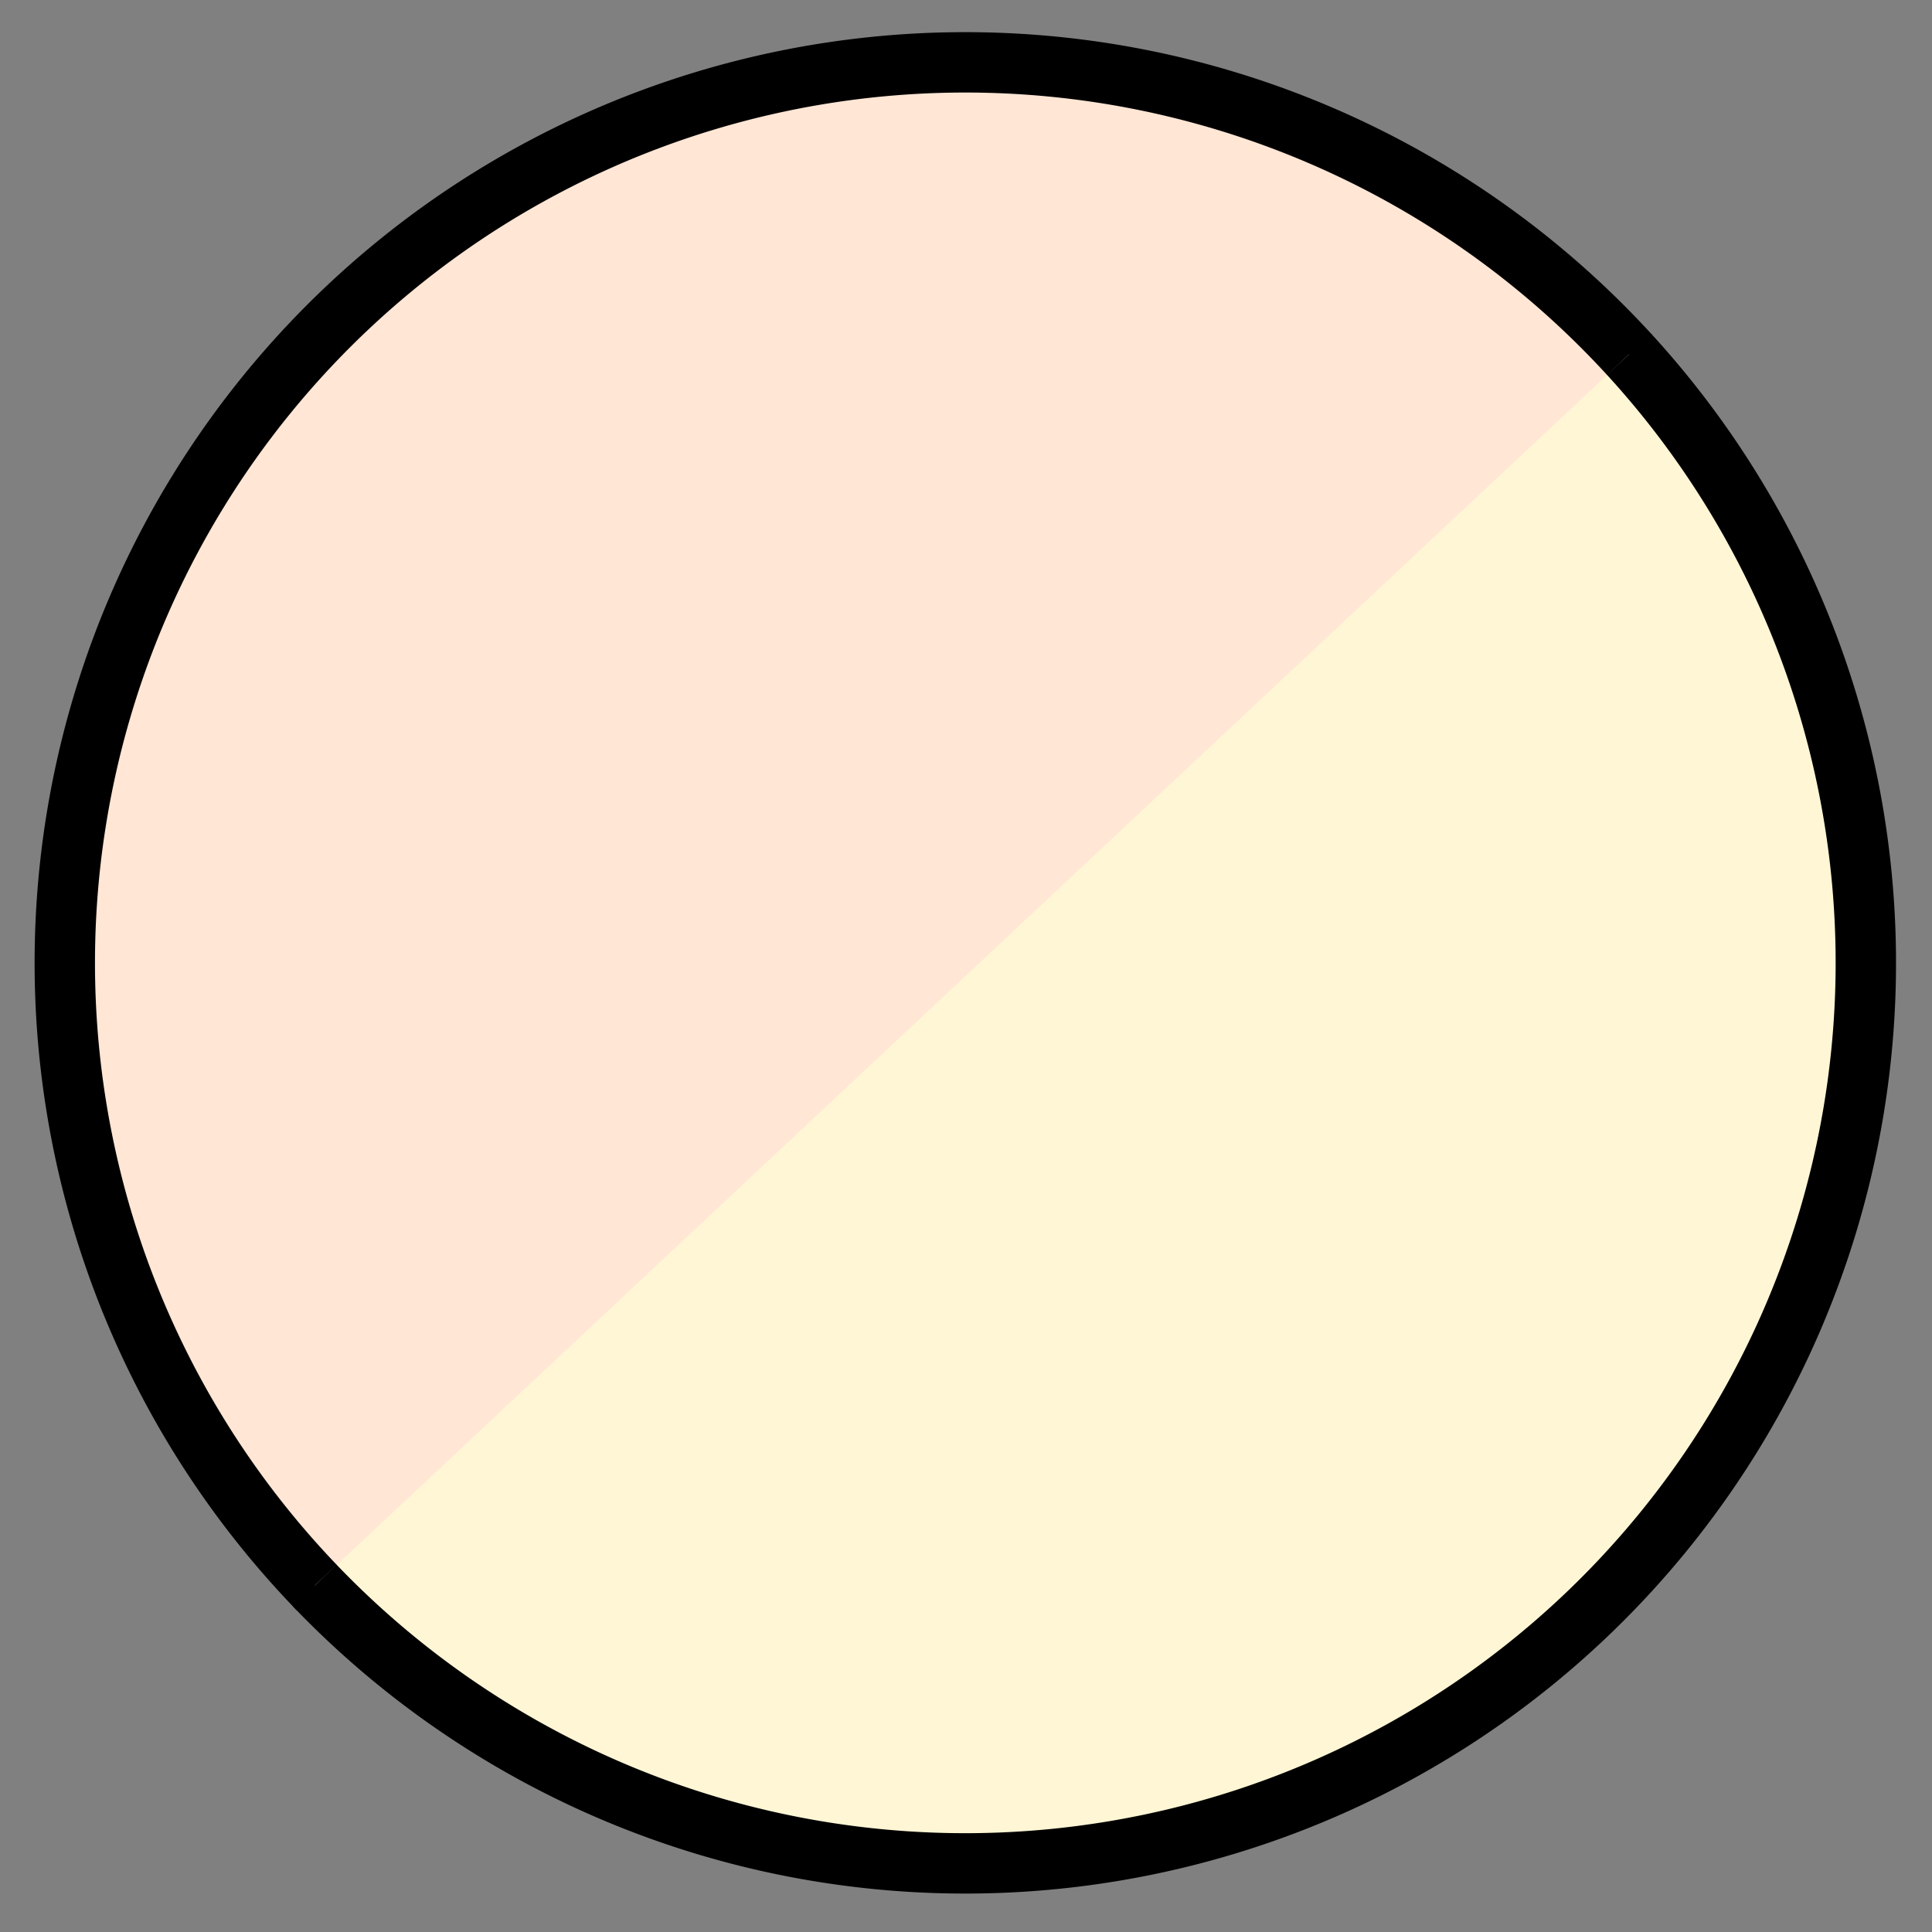 <svg xmlns="http://www.w3.org/2000/svg" viewBox="0 0 64 64">
	<rect x="0" y="0" width="64" height="64" fill="#808080" stroke="none"/>
	<g fill-rule="evenodd" stroke="#000" stroke-width="2" color="#000">
		<path fill="#ffe6d5" d="M10.554 52.655a29.831 29.831-6.004 0 1-7.185-29.211A29.831 29.831-6.004 0 1 25.275 2.828a29.831 29.831-6.004 0 1 28.721 8.942" overflow="visible" style="isolation:auto;mix-blend-mode:normal;solid-color:#000;solid-opacity:1"/>
		<path fill="#fff6d5" d="M53.966 11.737a29.831 29.831-6.004 0 1-1.595 41.93 29.831 29.831-6.004 0 1-41.945-1.145" overflow="visible" style="isolation:auto;mix-blend-mode:normal;solid-color:#000;solid-opacity:1"/>
	</g>
</svg>
